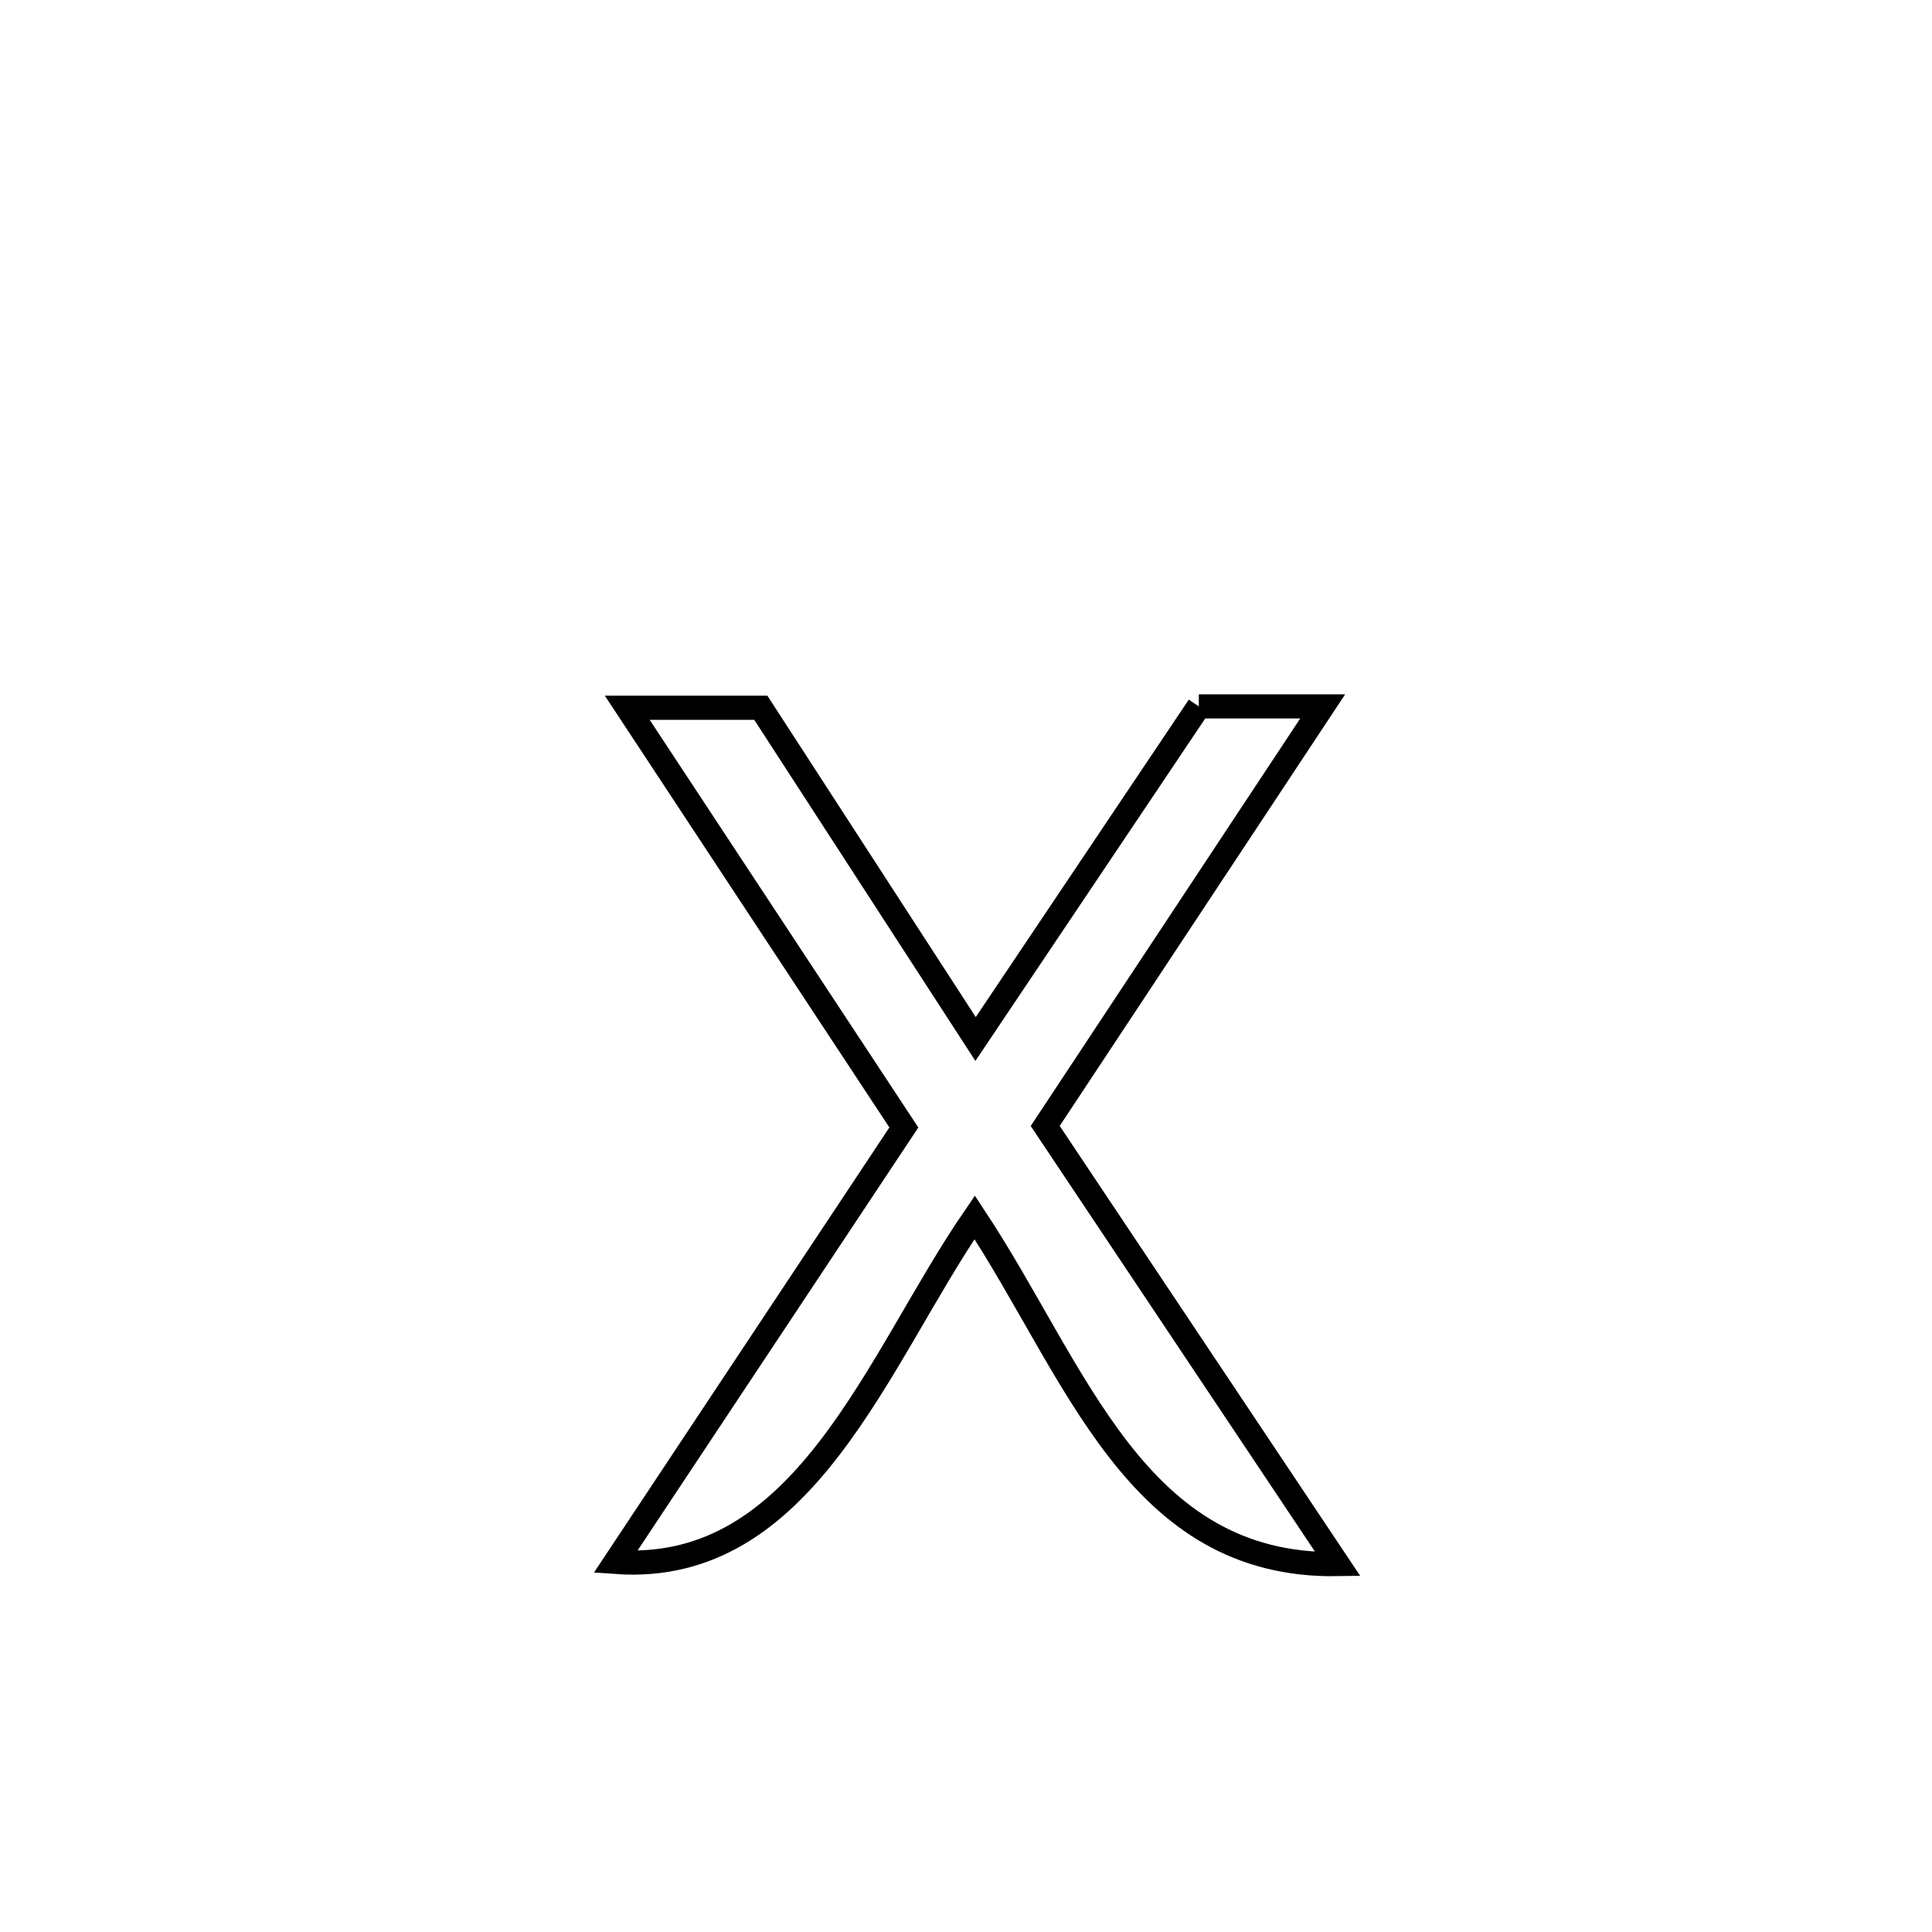 <svg xmlns="http://www.w3.org/2000/svg" viewBox="0.0 0.0 24.0 24.0" height="200px" width="200px"><path fill="none" stroke="black" stroke-width=".3" stroke-opacity="1.0"  filling="0" d="M14.892 8.775 L14.892 8.775 C15.405 8.775 15.918 8.775 16.431 8.775 L16.431 8.775 C15.282 10.512 14.133 12.249 12.984 13.987 L12.984 13.987 C14.196 15.801 15.408 17.615 16.619 19.43 L16.619 19.43 C14.104 19.471 13.38 17.047 12.108 15.122 L12.108 15.122 C10.897 16.885 9.999 19.575 7.646 19.403 L7.646 19.403 C8.84 17.604 10.034 15.805 11.228 14.006 L11.228 14.006 C10.083 12.268 8.938 10.53 7.792 8.792 L7.792 8.792 C8.345 8.792 8.898 8.792 9.451 8.792 L9.451 8.792 C10.34 10.164 11.23 11.535 12.119 12.907 L12.119 12.907 C13.044 11.53 13.968 10.152 14.892 8.775 L14.892 8.775"></path></svg>